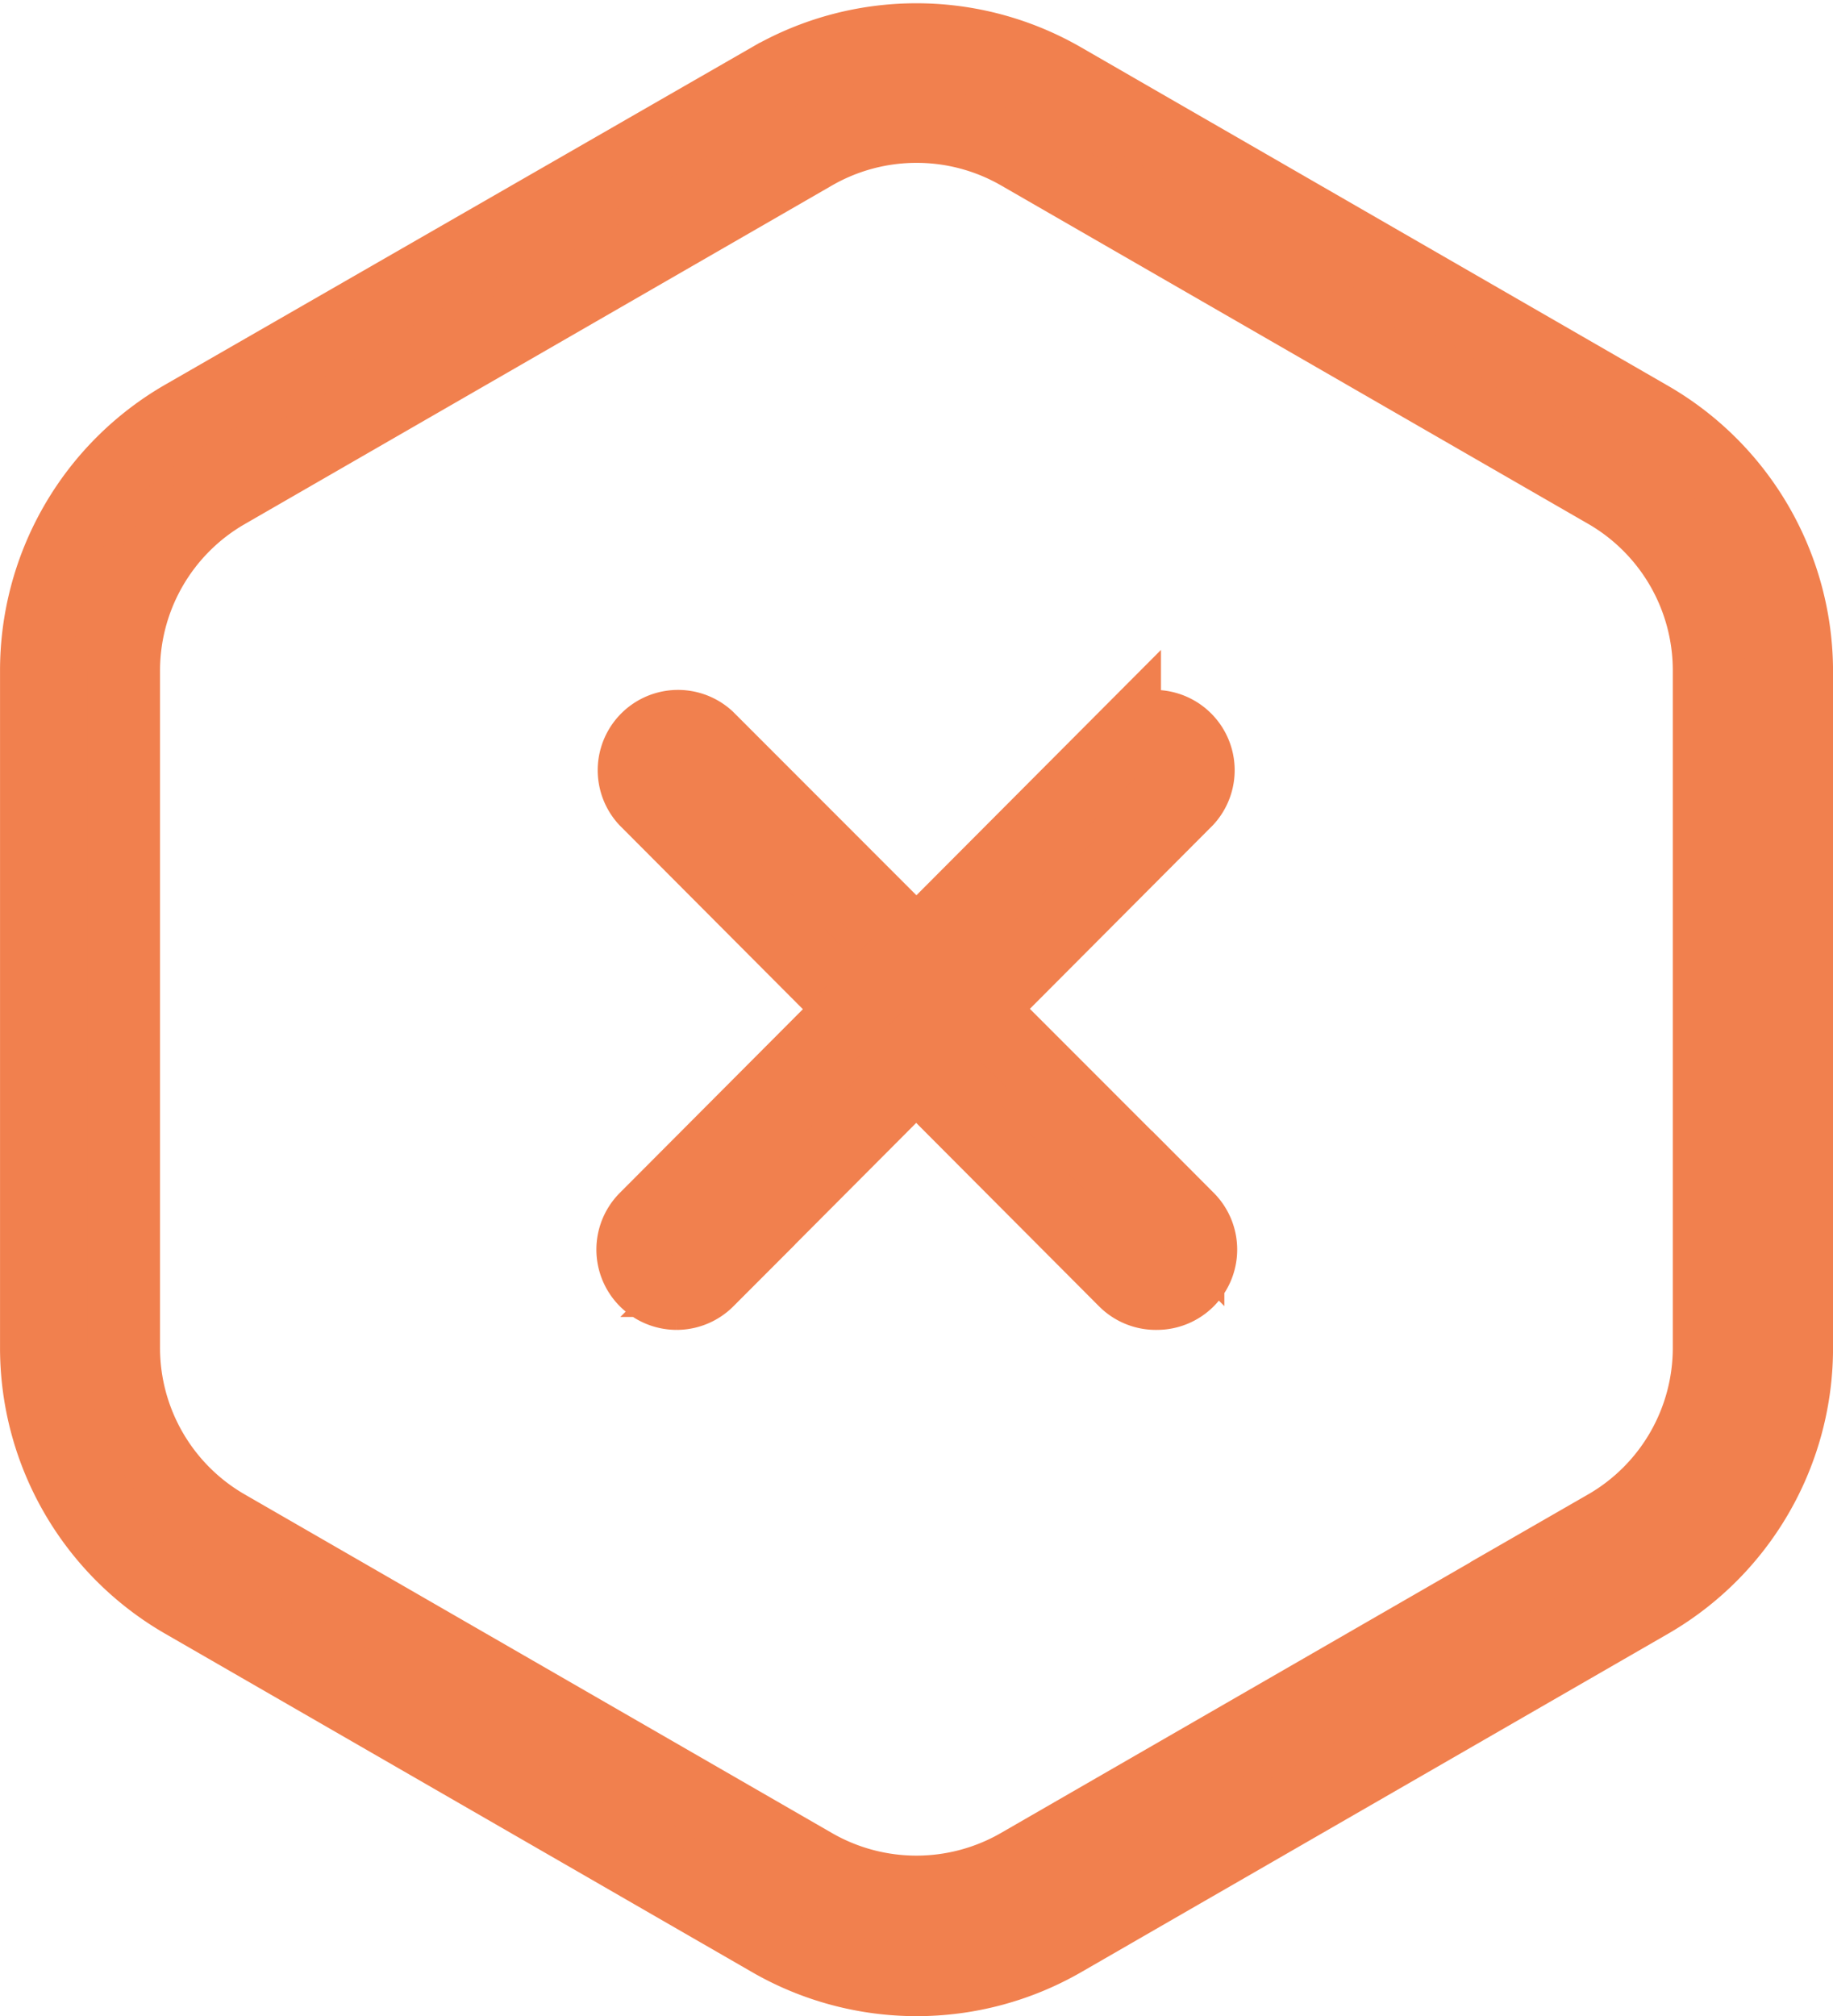 <svg xmlns="http://www.w3.org/2000/svg" width="50.537" height="55.575" viewBox="0 0 50.537 55.575">
  <defs>
    <style>
      .cls-1 {
        fill: #f1804e;
        stroke: #f1804e;
        stroke-width: 2px;
      }
    </style>
  </defs>
  <g id="不通过" transform="translate(1 1.094)">
    <path id="路径_11" data-name="路径 11" class="cls-1" d="M176.721,151.532a8.091,8.091,0,0,1-4.045-1.084l-16.182-9.329a8.091,8.091,0,0,1-4.045-7.023v-18.65a8.091,8.091,0,0,1,4.045-7.015l16.174-9.3a8.091,8.091,0,0,1,8.091,0l16.182,9.329a8.091,8.091,0,0,1,4.045,7.015V134.1a8.091,8.091,0,0,1-4.045,7.023l-16.182,9.329A8.09,8.09,0,0,1,176.721,151.532Zm0-51.086a5.663,5.663,0,0,0-2.84.761L157.7,110.535a5.664,5.664,0,0,0-2.84,4.919V134.1a5.664,5.664,0,0,0,2.84,4.919l16.182,9.329a5.664,5.664,0,0,0,5.664,0l16.182-9.329a5.664,5.664,0,0,0,2.84-4.919V115.446a5.664,5.664,0,0,0-2.84-4.919L179.544,101.2A5.663,5.663,0,0,0,176.721,100.446Z" transform="translate(-152.448 -98.051)"/>
    <path id="路径_12" data-name="路径 12" class="cls-1" d="M427.451,412.929a1.213,1.213,0,0,1-.89-.356L413.348,399.32a1.214,1.214,0,0,1,1.715-1.715l13.245,13.253a1.214,1.214,0,0,1-.858,2.071Z" transform="translate(-396.552 -378.365)"/>
    <path id="路径_13" data-name="路径 13" class="cls-1" d="M413.773,412.929a1.214,1.214,0,0,1-.858-2.071l13.212-13.253a1.214,1.214,0,0,1,1.715,1.715l-13.212,13.253a1.214,1.214,0,0,1-.858.356Z" transform="translate(-396.118 -378.365)"/>
  </g>
</svg>
